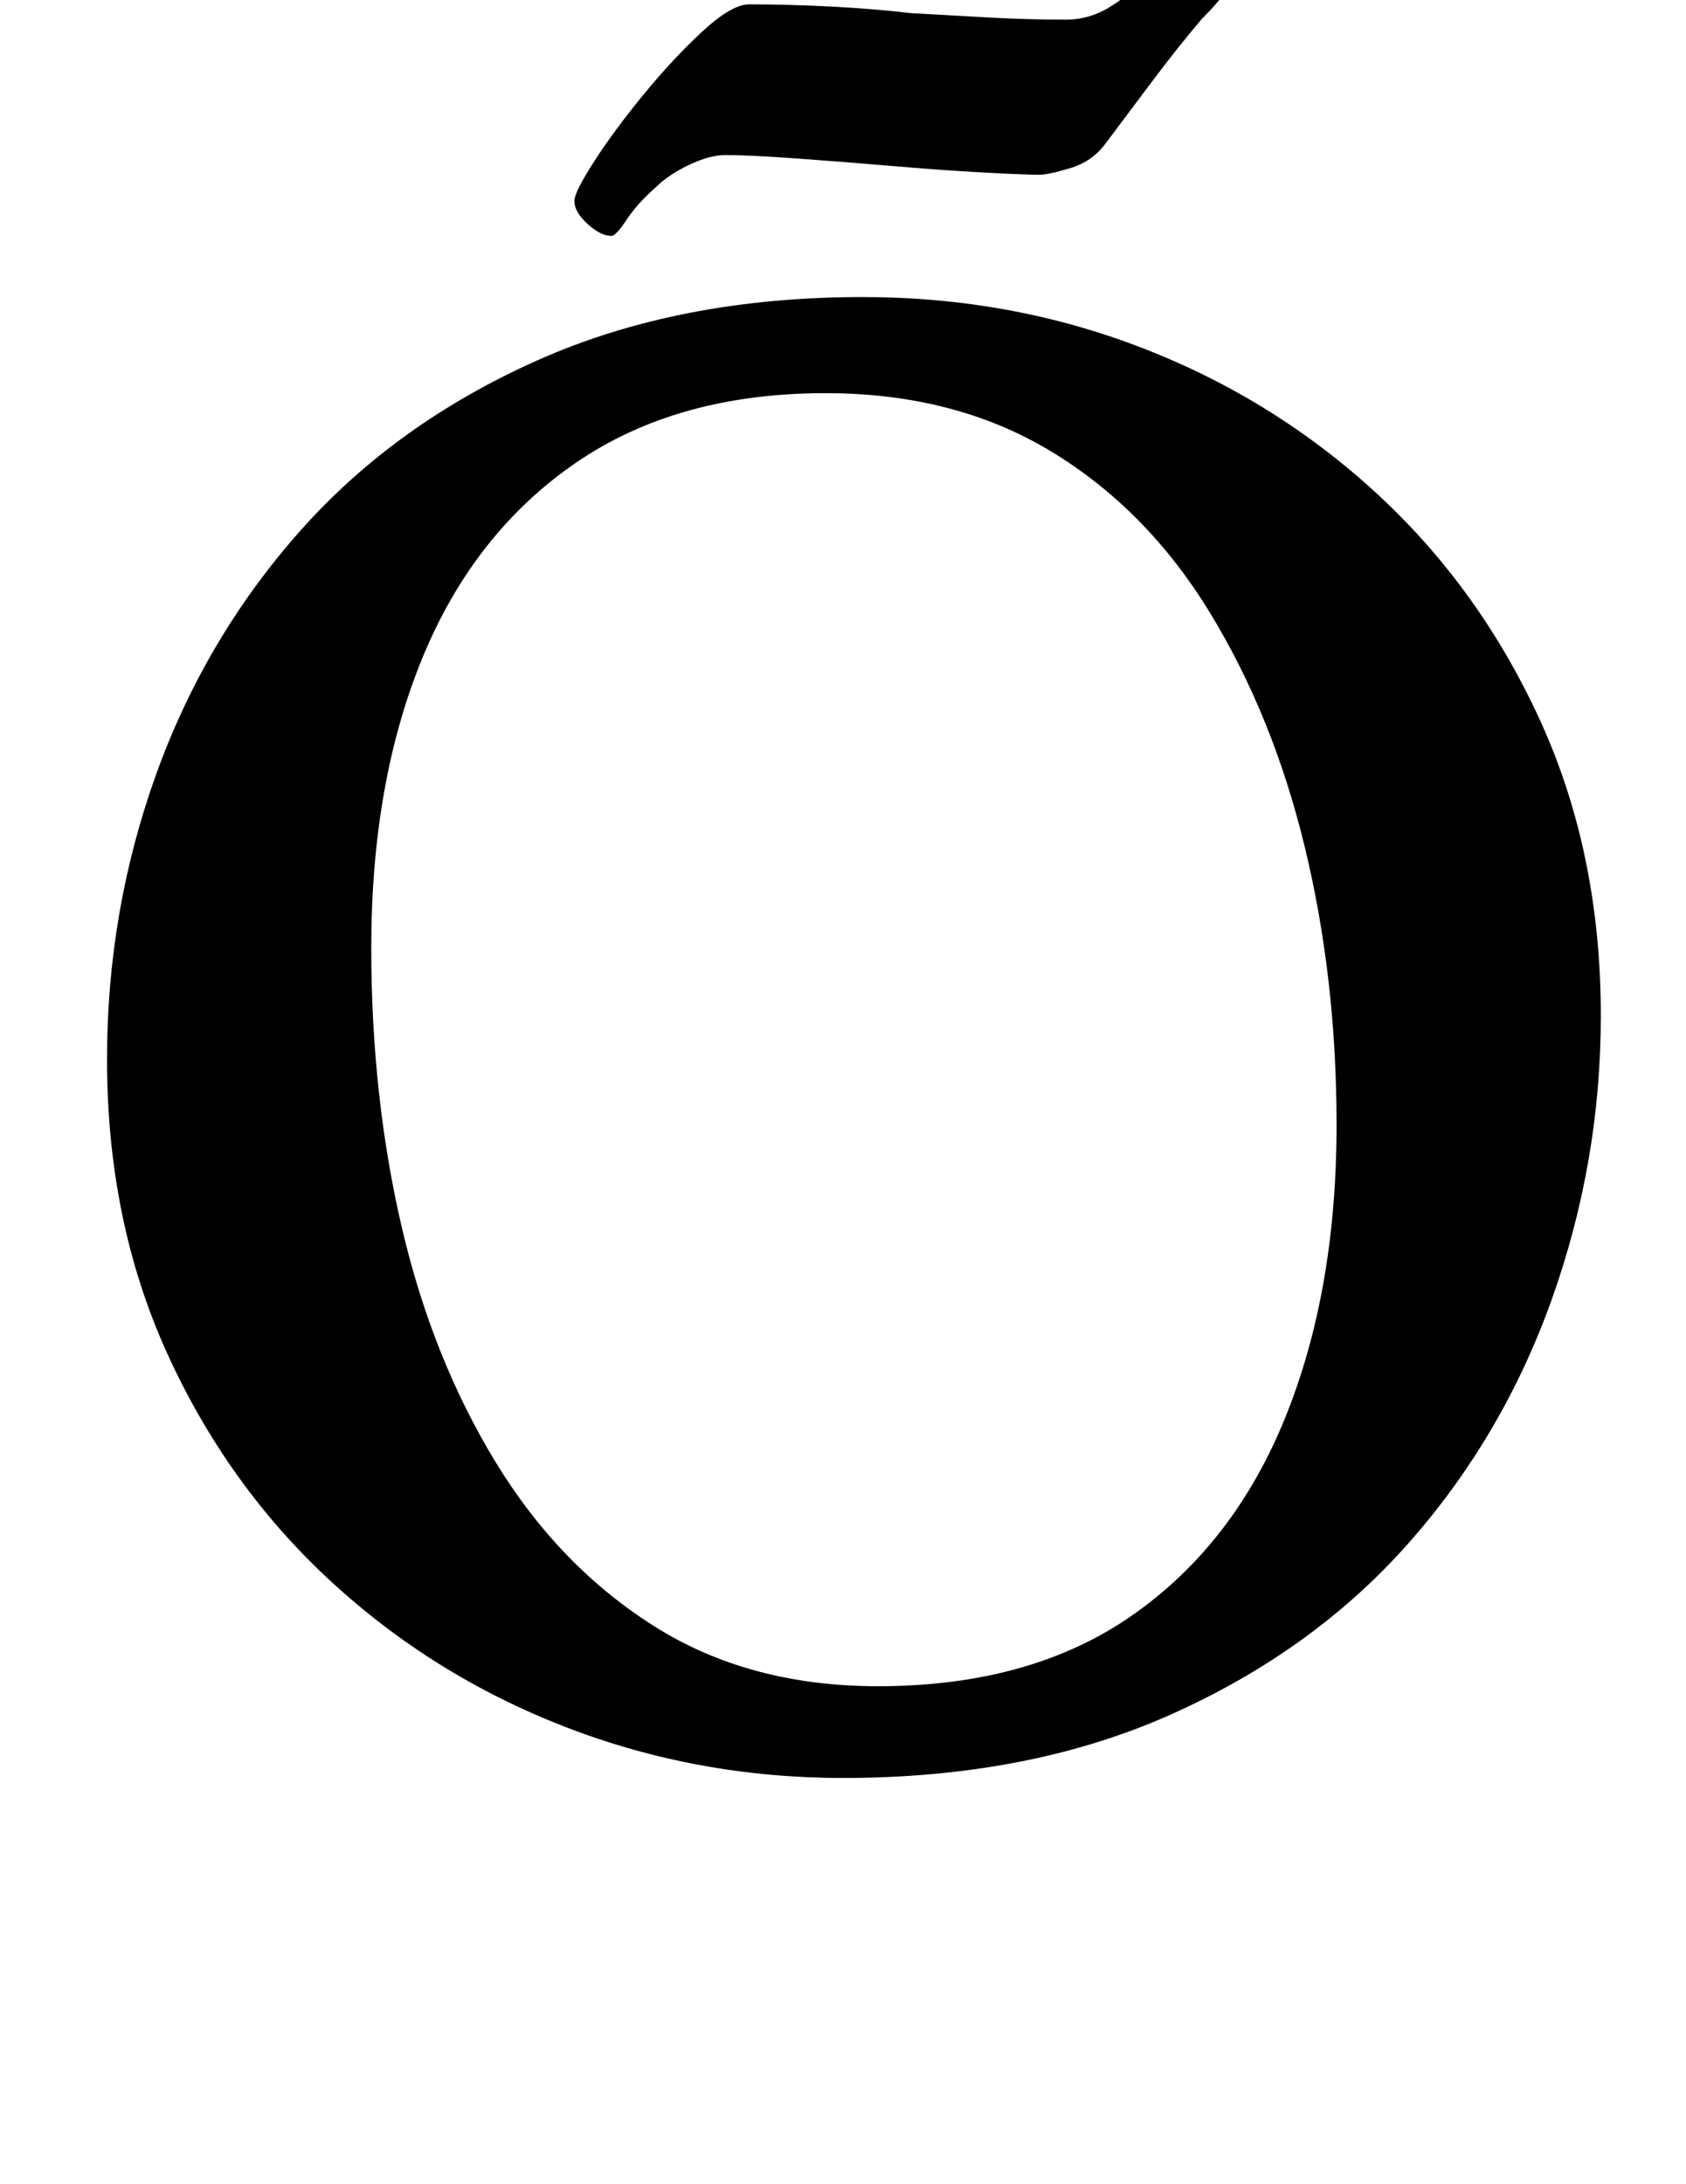 <?xml version="1.0" standalone="no"?>
<!DOCTYPE svg PUBLIC "-//W3C//DTD SVG 1.1//EN" "http://www.w3.org/Graphics/SVG/1.1/DTD/svg11.dtd" >
<svg xmlns="http://www.w3.org/2000/svg" xmlns:xlink="http://www.w3.org/1999/xlink" version="1.1" viewBox="-10 0 772 1000">
  <g transform="matrix(1 0 0 -1 0 800)">
   <path fill="currentColor"
d="M376 -14q-67 0 -127.5 23.5t-107.5 67t-74.5 104t-27.5 134.5q0 68 22.5 130.5t66 111.5t108.5 78t149 29q68 0 128.5 -23.5t107.5 -67t74.5 -104t27.5 -134.5q0 -67 -22.5 -130t-66 -112t-108.5 -78t-150 -29zM392 28q70 0 116.5 32.5t70 90.5t23.5 134q0 67 -14.5 127
t-43.5 107.5t-73 74t-103 26.5q-68 0 -114.5 -32t-70 -89t-23.5 -133q0 -68 14 -128t43 -107.5t72.5 -75t102.5 -27.5zM270 692q-5 0 -11 5.5t-6 10.5q0 4 9 18t22.5 30.5t27 29t21.5 12.5q18 0 37.5 -1t36.5 -3q17 -1 35.5 -2t35.5 -1q11 0 20.5 6t16.5 13q8 7 12.5 13.5
t7.5 6.5q7 0 14 -5t7 -12q0 -3 -4.5 -9t-11.5 -13q-11 -13 -23 -29l-21 -28q-6 -8 -16 -11t-14 -3q-7 0 -25.5 1t-42 3t-44.5 3.5t-32 1.5q-7 0 -16.5 -4.5t-15.5 -10.5q-8 -7 -13 -14.5t-7 -7.5zM327 818q-6 0 -11 2.5t-5 7.5q0 3 1.5 6.5t6.5 8.5q9 8 29 22t43.5 29
t45.5 28t36 20l10 4t10 2q14 0 24 -11.5t15 -24.5t5 -19q0 -9 -6 -12q-13 -5 -34.5 -13t-47 -16.5t-49.5 -15.5t-43 -12q-7 -1 -15 -3.5t-15 -2.5z" />
  </g>

</svg>

